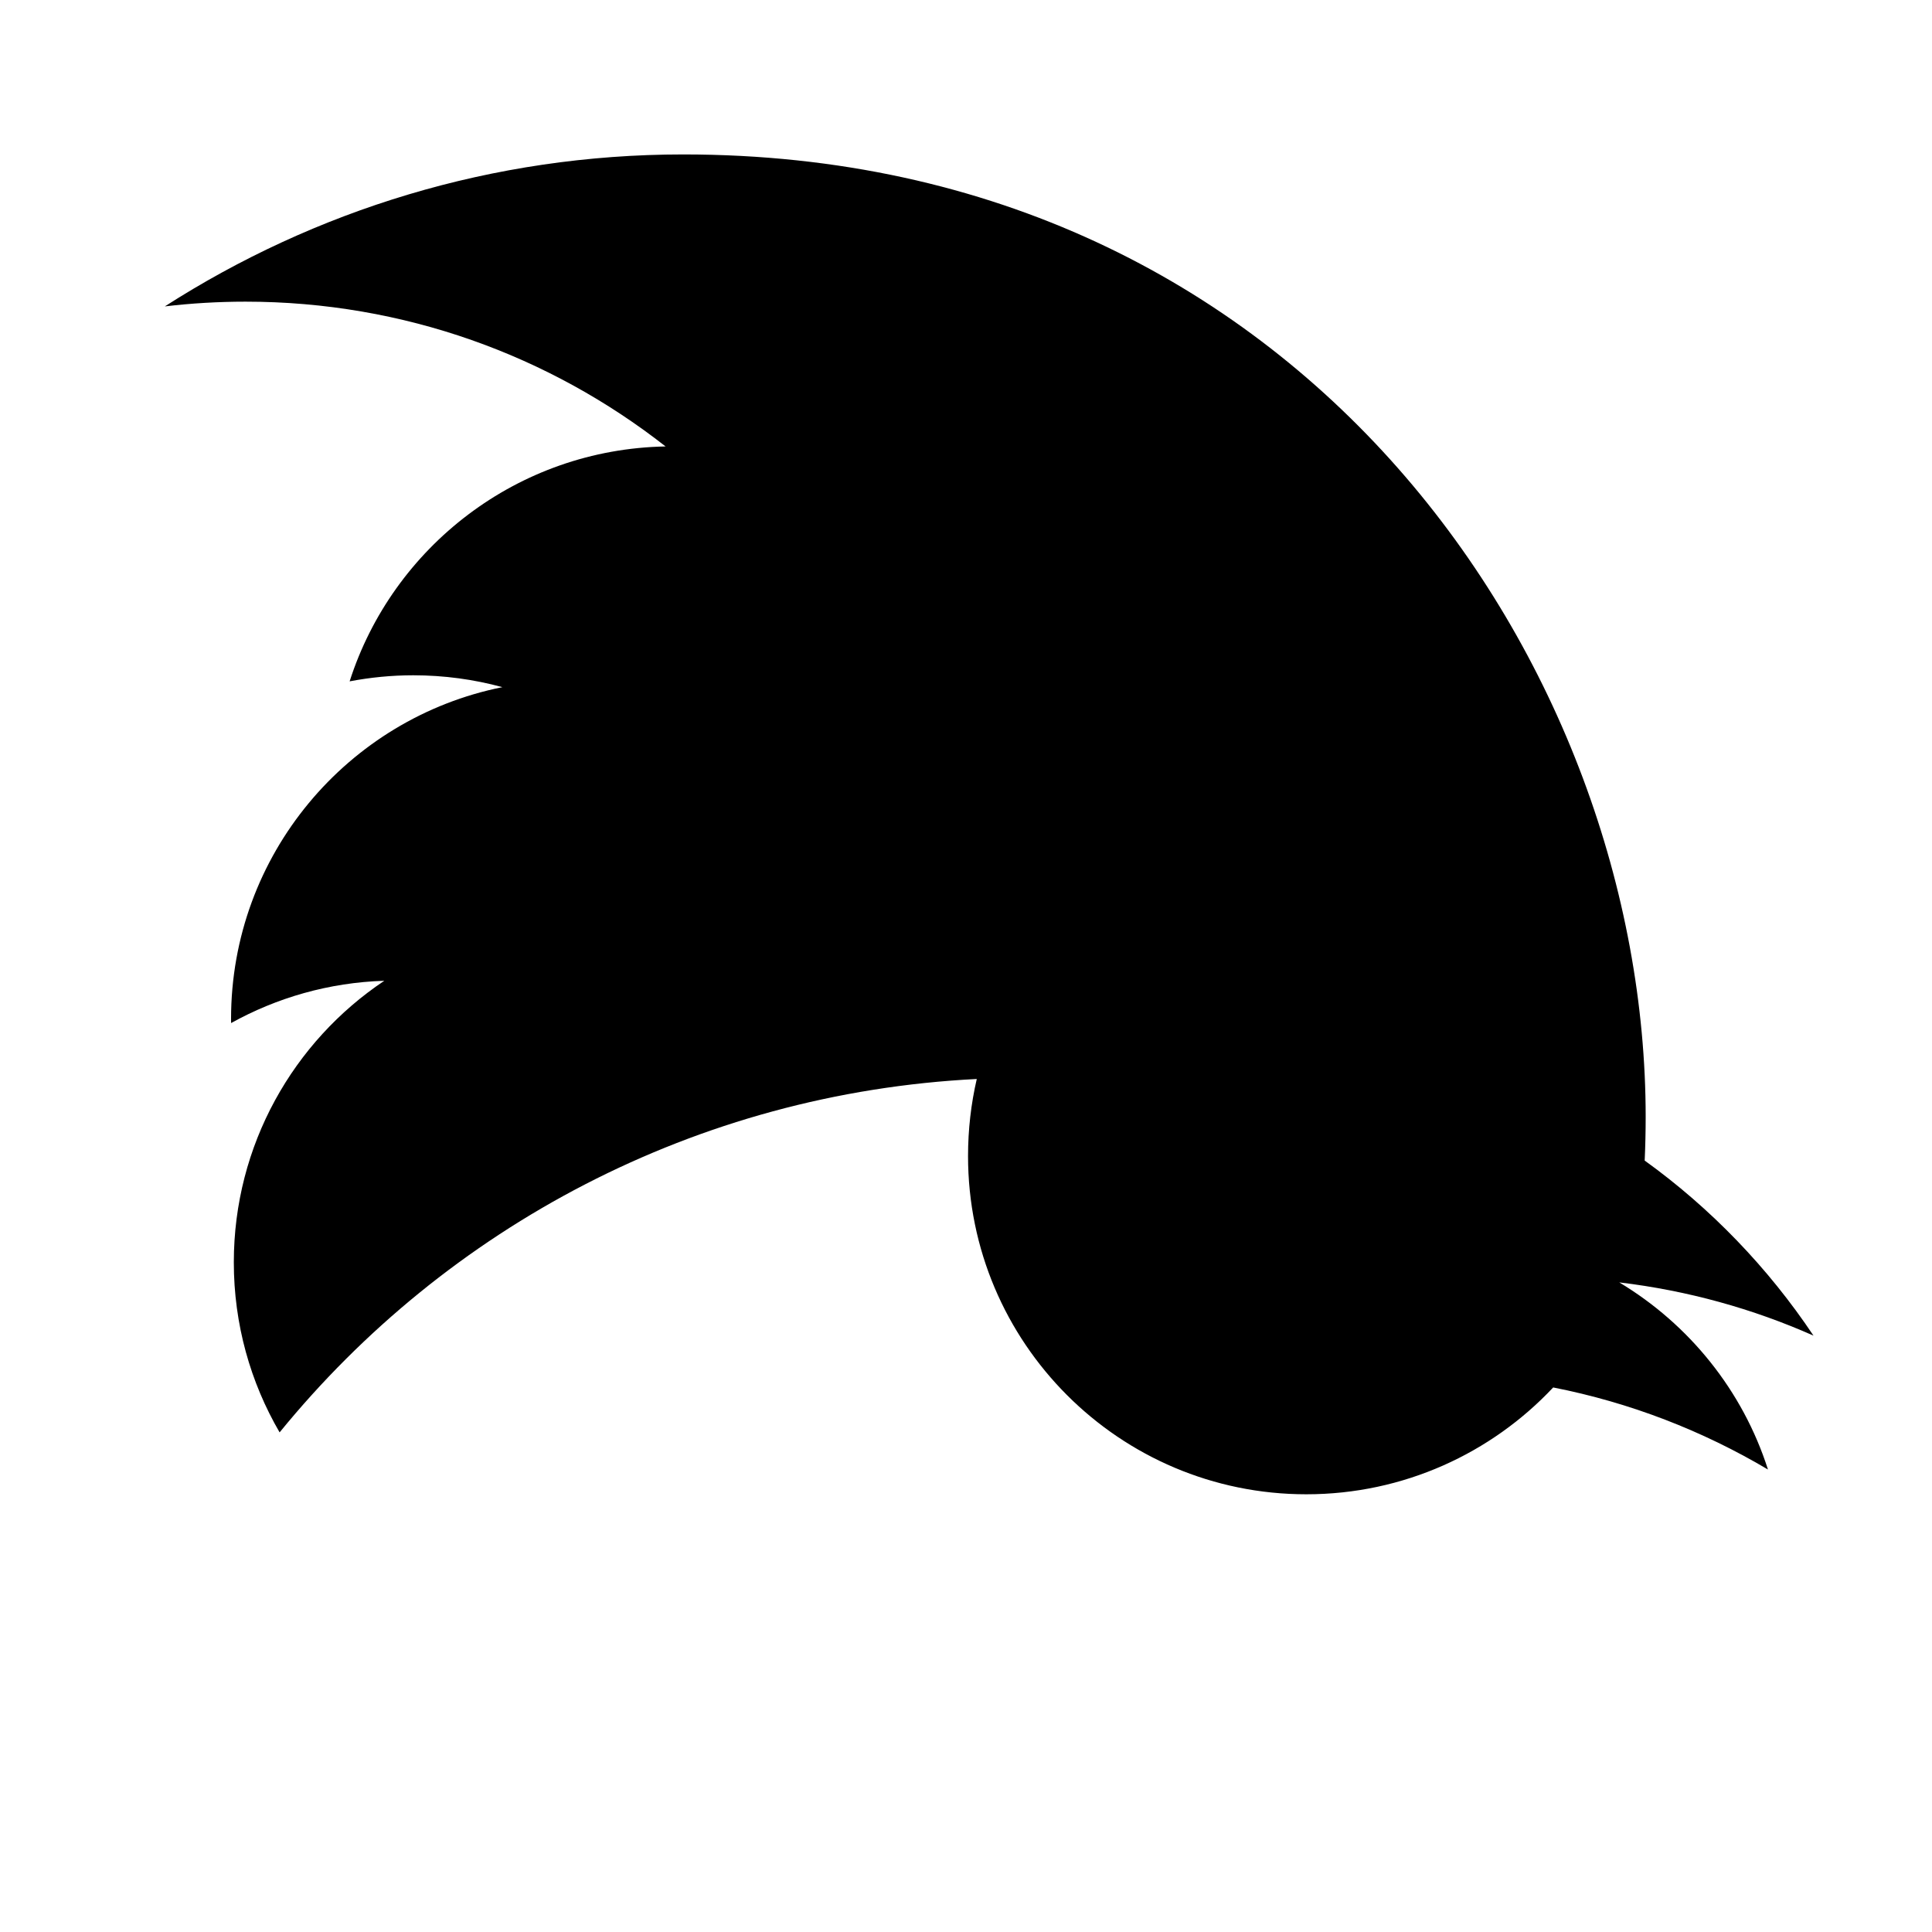<svg width="24" height="24" viewBox="0 0 1000 1000">
  <path d="M938.667 691.328c-31.403-13.931-65.131-23.339-100.544-27.563 36.139 21.675 63.915 55.979 76.971 96.853-33.835-20.053-71.296-34.645-111.168-42.475-31.936 34.027-77.44 55.296-127.787 55.296-96.683 0-175.083-78.379-175.083-175.061 0-13.717 1.557-27.093 4.523-39.893-145.493 7.296-274.496 76.992-360.853 182.912-15.061-25.856-23.701-55.936-23.701-88.021 0-60.736 30.912-114.325 77.888-145.728-28.693 0.896-55.701 8.789-79.296 21.888-0.021-0.725-0.021-1.472-0.021-2.197 0-84.821 60.352-155.584 140.437-171.669-14.699-4.011-30.165-6.144-46.123-6.144-11.285 0-22.251 1.109-32.939 3.136 22.272-69.547 86.933-120.171 163.541-121.579-59.925-46.955-135.403-74.944-217.429-74.944-14.123 0-28.075 0.832-41.771 2.453 77.483-49.664 169.493-78.656 268.373-78.656 322.027 0 498.112 266.773 498.112 498.112 0 7.595-0.171 15.147-0.512 22.656 34.219 24.661 63.915 55.509 87.381 90.624z" />
</svg>